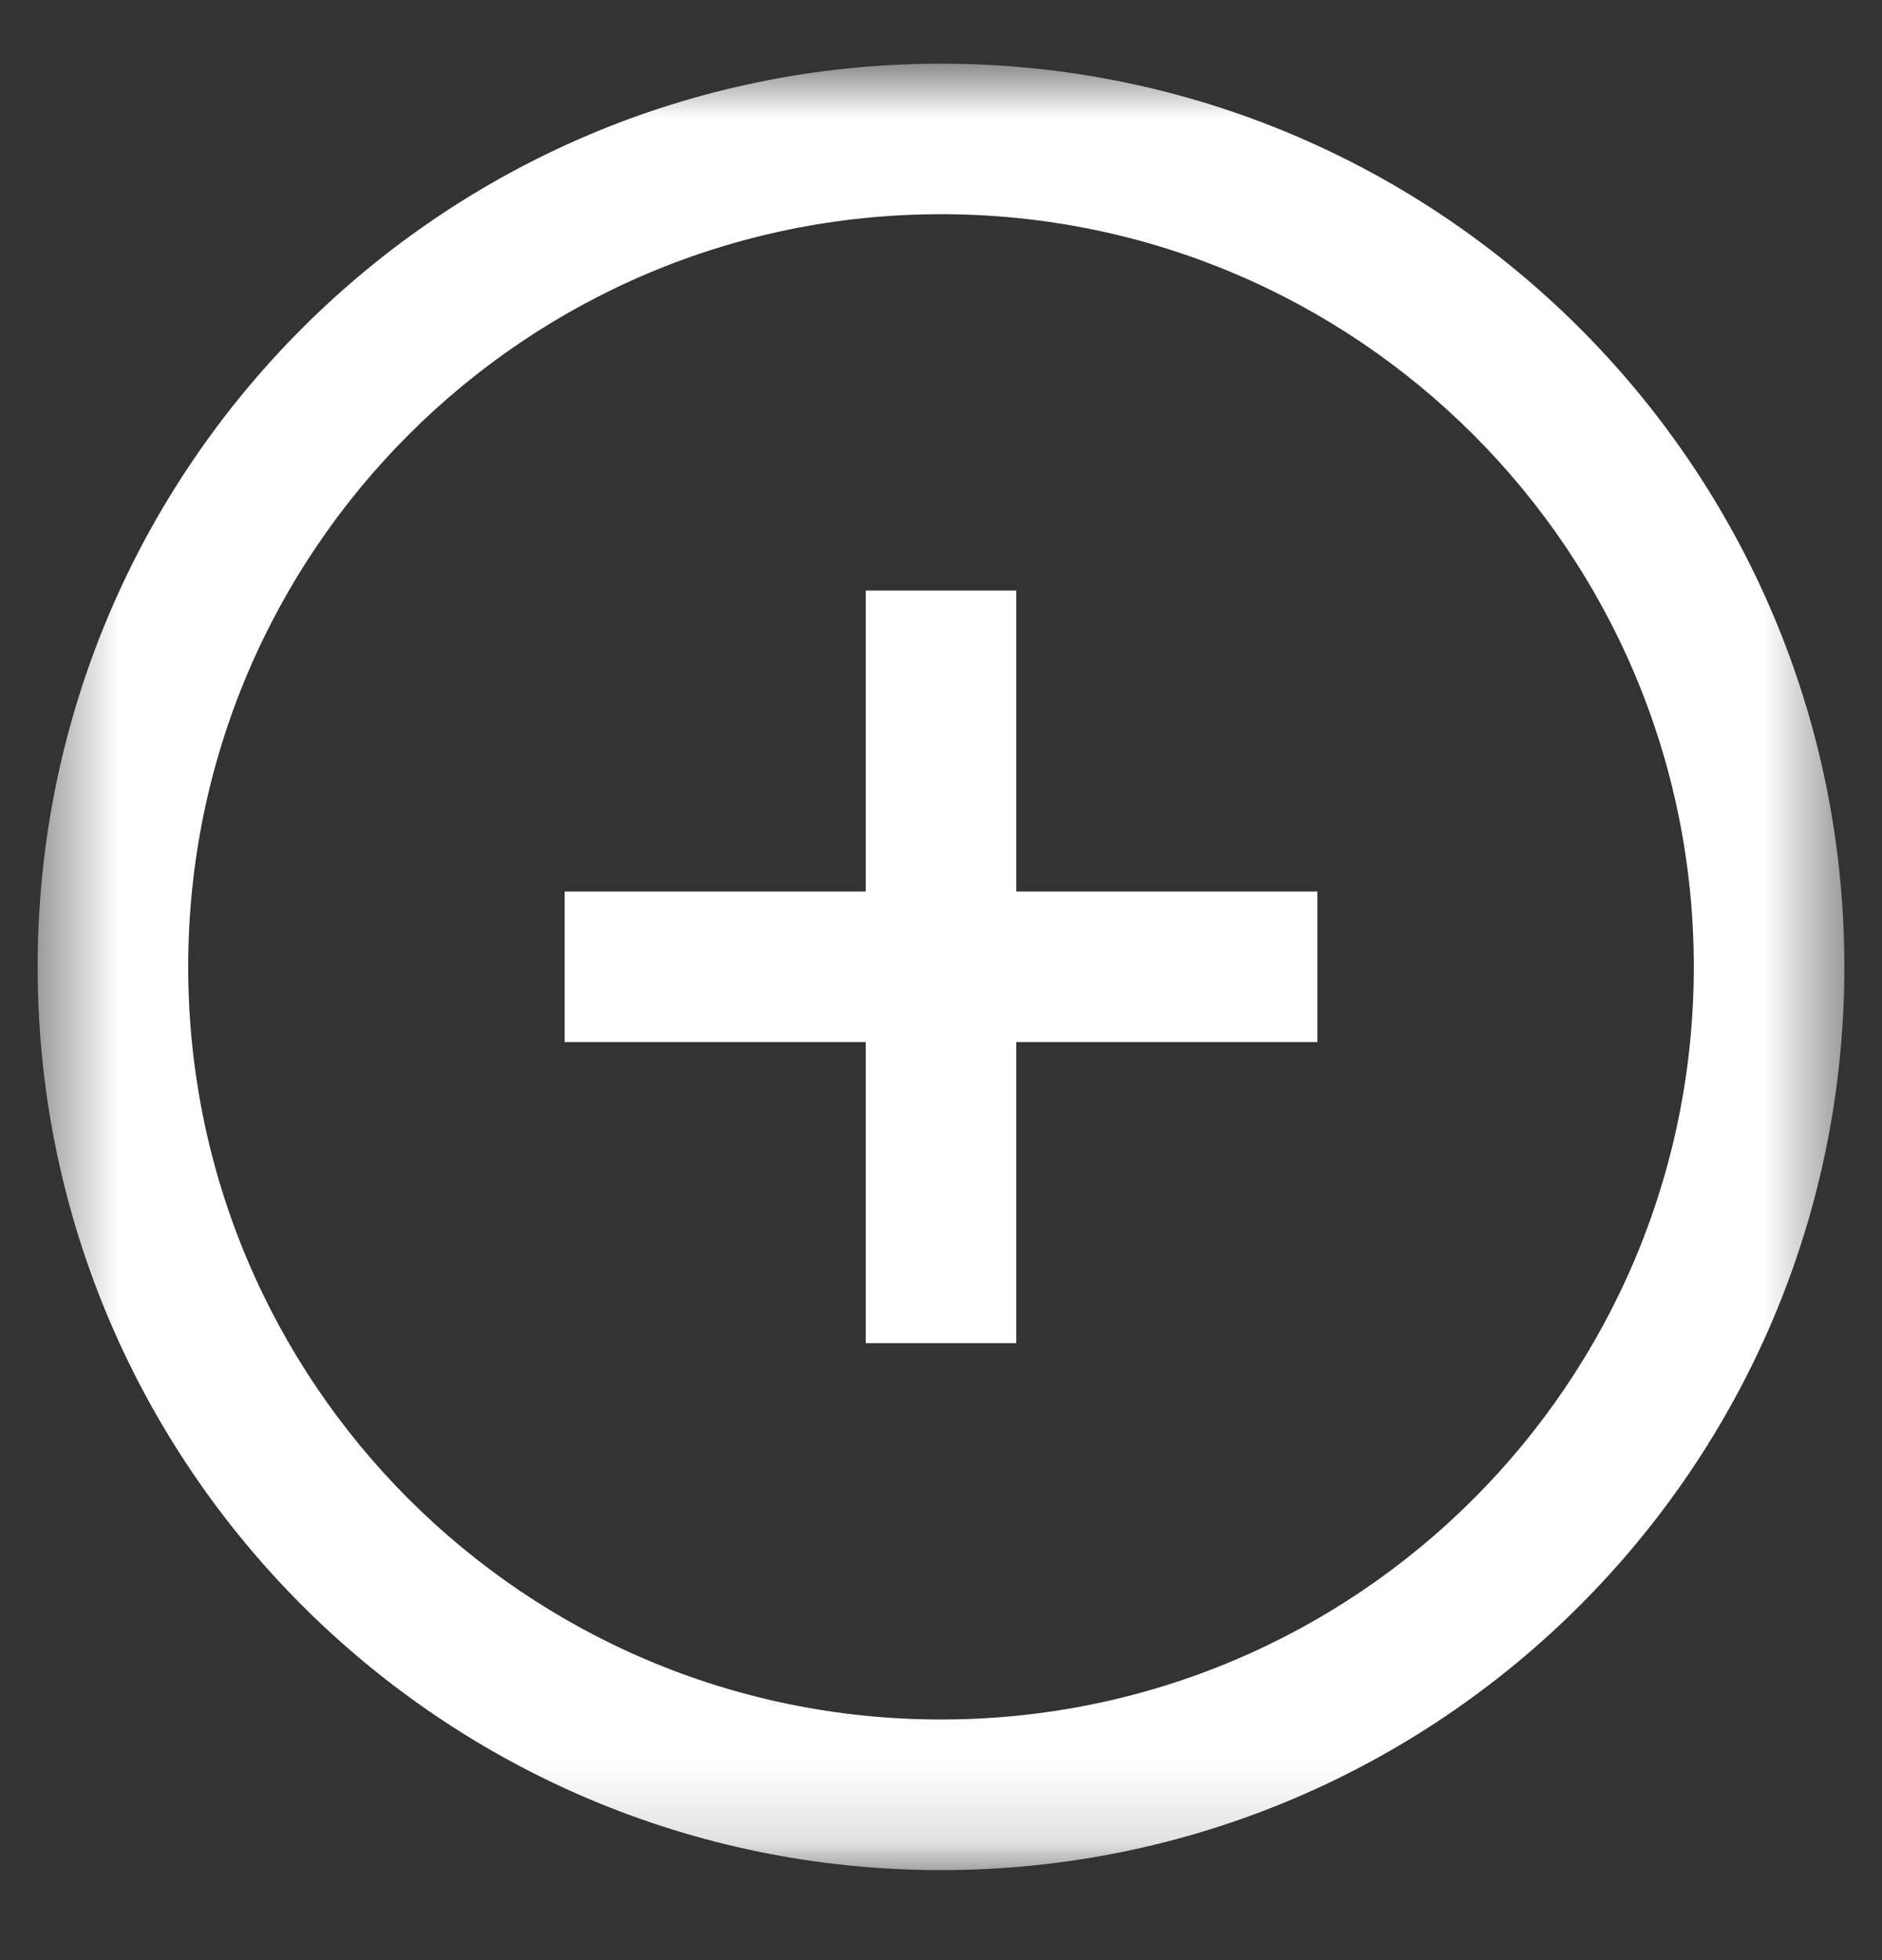 <svg width="24" height="25" viewBox="0 0 24 25" fill="none" xmlns="http://www.w3.org/2000/svg">
<rect x="0" y="0" width="24" height="25" fill="#333333" stroke="none"/>
<g clip-path="url(#clip0_49_745)">
<mask id="mask0_49_745" style="mask-type:luminance" maskUnits="userSpaceOnUse" x="0" y="0" width="24" height="24">
<path d="M23.52 0.812H0.48V23.852H23.52V0.812Z" fill="white"/>
</mask>
<g mask="url(#mask0_49_745)">
<path fill-rule="evenodd" clip-rule="evenodd" d="M21.6 12.332C21.6 17.634 17.302 21.931 12 21.931C6.698 21.931 2.4 17.634 2.4 12.332C2.4 7.03 6.698 2.732 12 2.732C17.302 2.732 21.6 7.03 21.6 12.332ZM23.52 12.332C23.52 18.694 18.362 23.852 12 23.852C5.637 23.852 0.48 18.694 0.48 12.332C0.48 5.969 5.637 0.812 12 0.812C18.362 0.812 23.52 5.969 23.52 12.332ZM11.04 11.371V7.532H12.96V11.371H16.8V13.291H12.96V17.131H11.04V13.291H7.2V11.371H11.04Z" fill="white"/>
</g>
</g>
<defs>
<clipPath id="clip0_49_745">
<rect width="24" height="24" fill="white" transform="translate(0 0.784)"/>
</clipPath>
</defs>
</svg>

